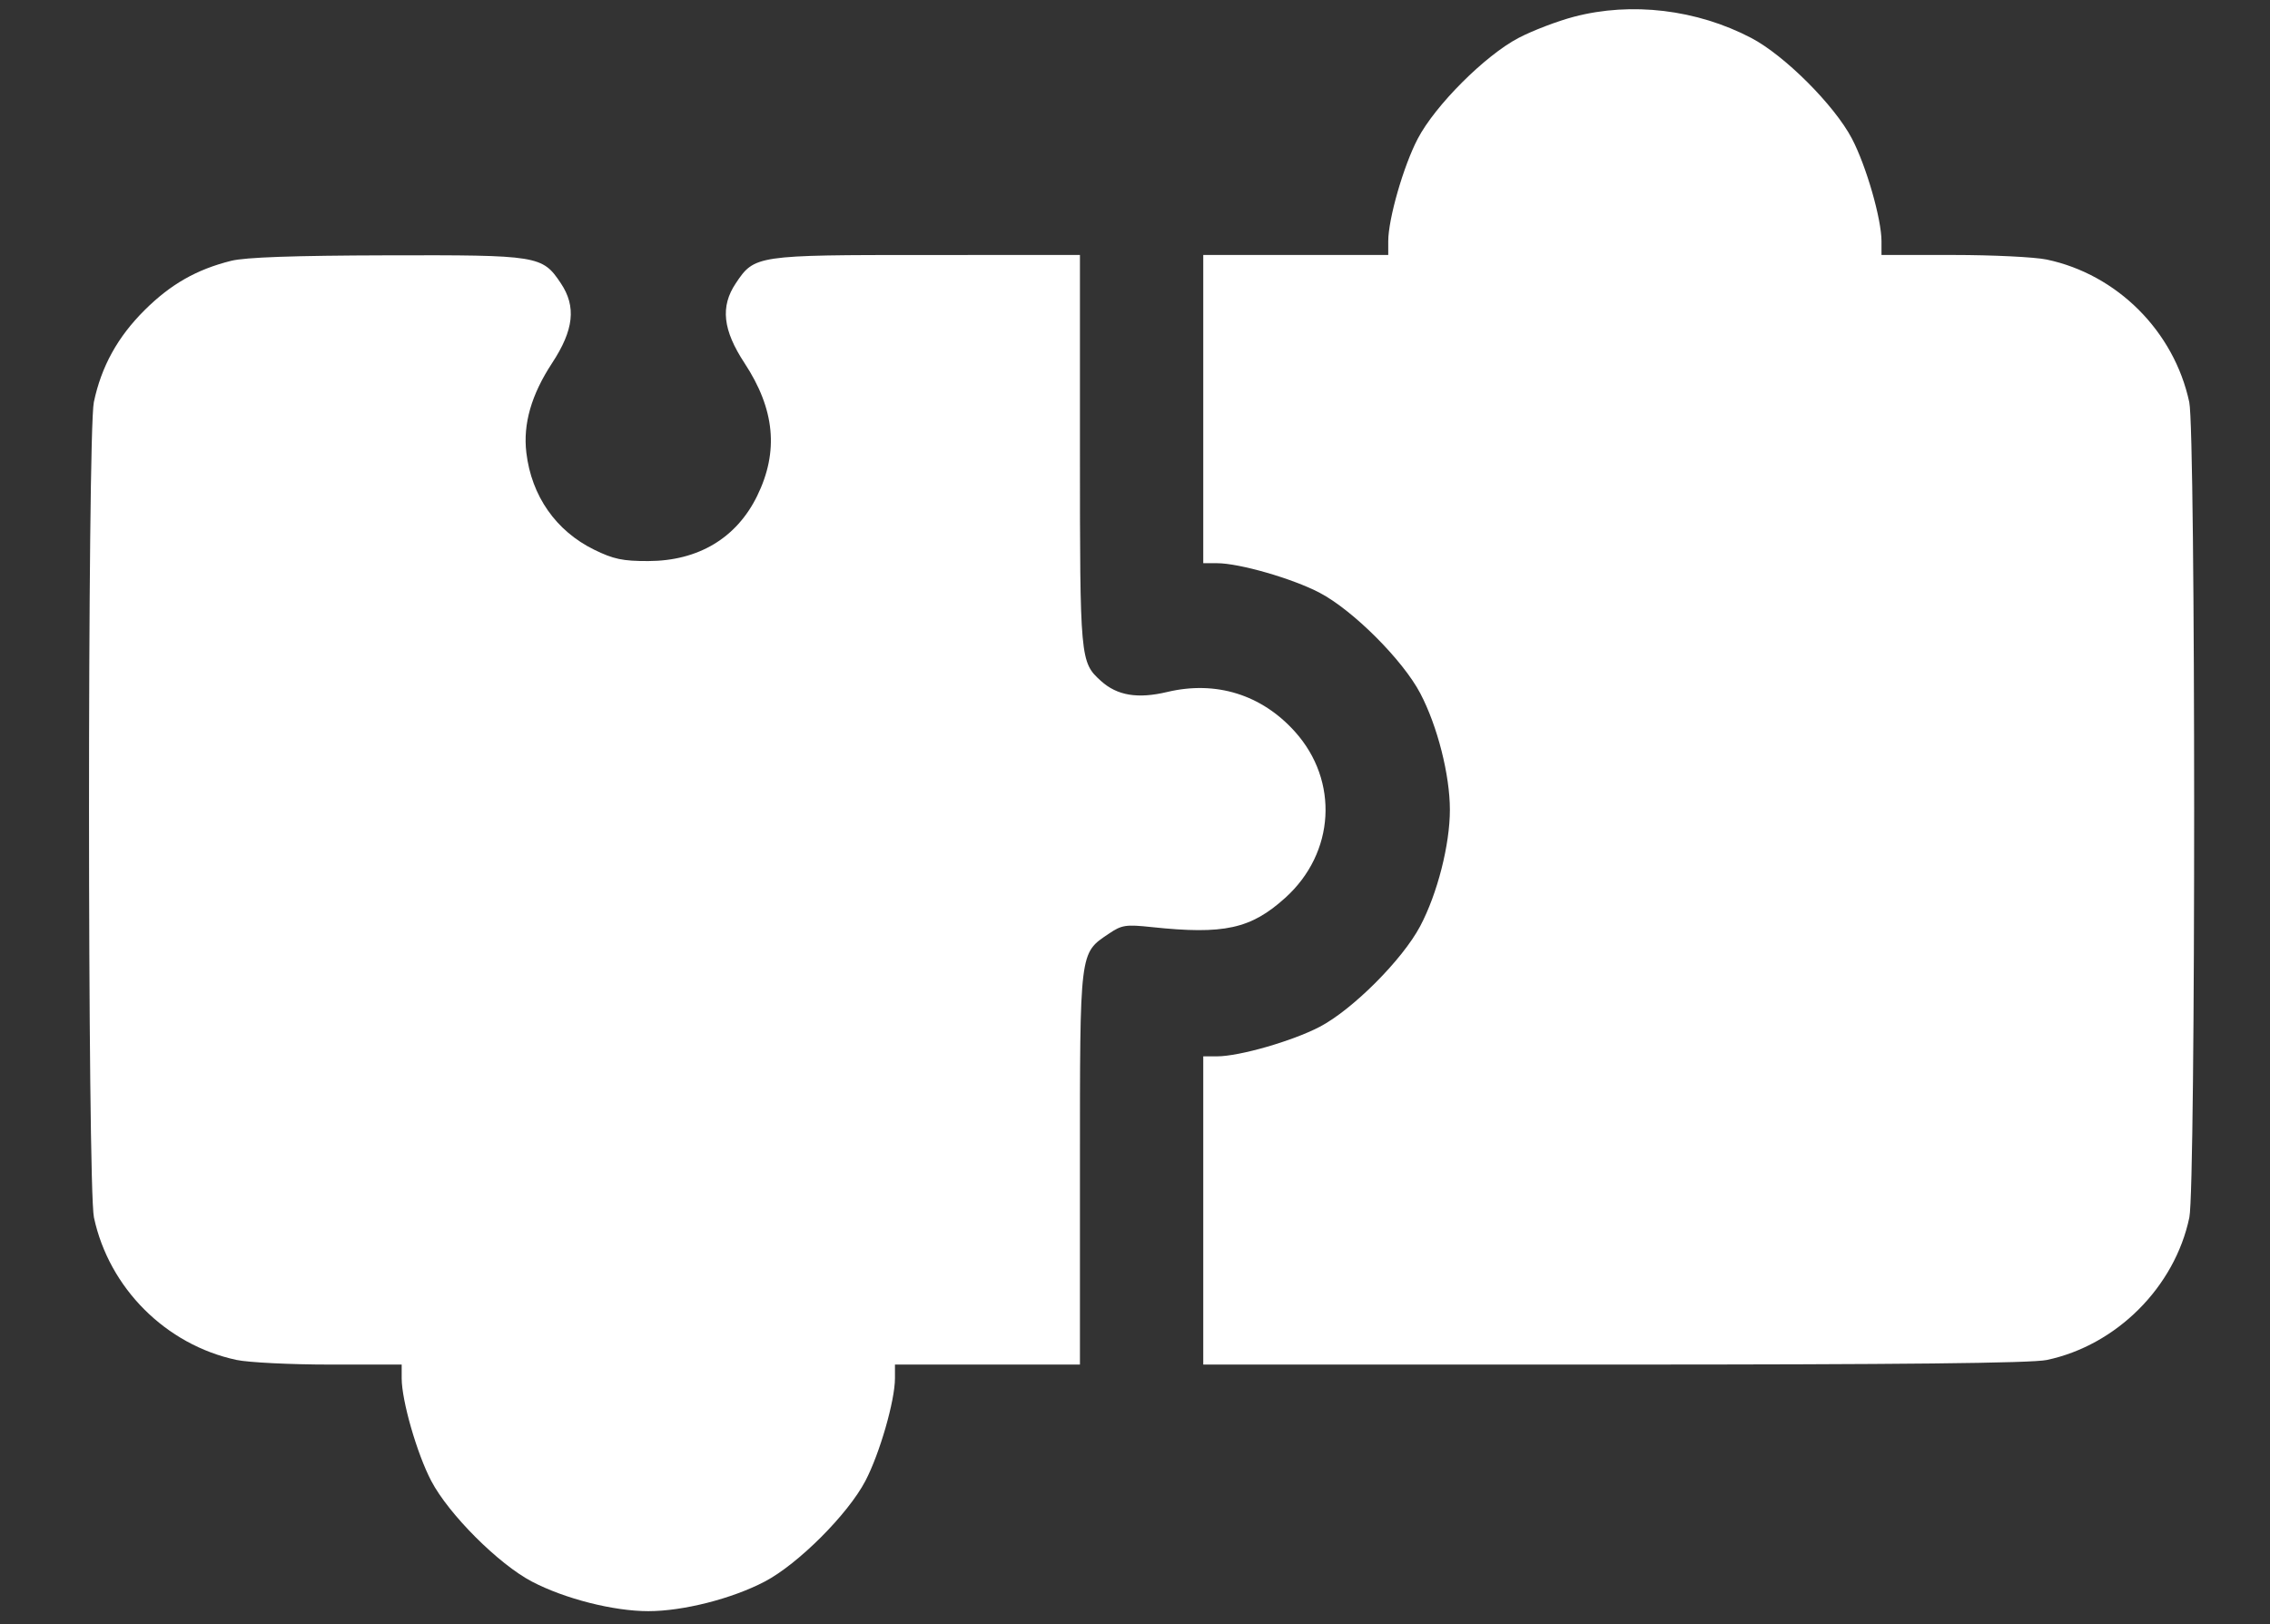 <svg width="102" height="73" viewBox="0 0 102 73" fill="none" xmlns="http://www.w3.org/2000/svg">
<rect x="0" y="0" width="102" height="73" fill="#333333" stroke="none"/>
<g clip-path="url(#clip0_290_960)">
<path fill-rule="evenodd" clip-rule="evenodd" d="M70.728 0.752C69.986 0.946 68.864 1.375 68.234 1.705C66.733 2.491 64.493 4.731 63.707 6.231C63.064 7.458 62.379 9.838 62.379 10.844V11.46H58.223H54.067V18.387V25.313H54.684C55.689 25.313 58.07 25.999 59.297 26.642C60.795 27.427 63.036 29.668 63.821 31.166C64.592 32.638 65.149 34.832 65.149 36.396C65.149 37.968 64.589 40.162 63.815 41.626C63.015 43.137 60.777 45.378 59.297 46.152C58.068 46.793 55.687 47.478 54.684 47.478H54.067V54.405V61.331H72.528C85.407 61.331 91.286 61.269 91.969 61.125C95.103 60.465 97.721 57.848 98.376 54.719C98.667 53.329 98.663 19.434 98.372 18.073C97.691 14.891 95.133 12.332 91.969 11.666C91.43 11.553 89.54 11.46 87.767 11.46H84.543V10.844C84.543 9.838 83.858 7.458 83.215 6.231C82.43 4.732 80.189 2.491 78.691 1.706C76.247 0.426 73.313 0.074 70.728 0.752ZM10.384 11.723C8.829 12.112 7.664 12.777 6.492 13.945C5.284 15.148 4.554 16.473 4.217 18.073C3.925 19.461 3.929 53.353 4.221 54.719C4.9 57.892 7.45 60.443 10.624 61.122C11.162 61.237 13.053 61.331 14.826 61.331H18.049V61.948C18.049 62.953 18.735 65.334 19.378 66.561C20.163 68.059 22.403 70.3 23.902 71.085C25.373 71.856 27.568 72.414 29.131 72.414C30.695 72.414 32.89 71.856 34.361 71.085C35.86 70.3 38.1 68.059 38.885 66.561C39.528 65.334 40.214 62.953 40.214 61.948V61.331H44.37H48.526L48.526 52.511C48.526 42.663 48.502 42.859 49.819 41.969C50.408 41.57 50.579 41.544 51.758 41.669C55.001 42.014 56.206 41.749 57.752 40.353C59.989 38.333 60.176 35.098 58.185 32.883C56.687 31.217 54.636 30.58 52.448 31.101C51.122 31.417 50.198 31.264 49.471 30.606C48.535 29.758 48.526 29.653 48.526 20.24V11.46L41.645 11.461C33.971 11.461 33.904 11.471 33.06 12.735C32.362 13.78 32.478 14.831 33.453 16.317C34.819 18.395 35 20.292 34.023 22.288C33.096 24.183 31.379 25.211 29.131 25.217C27.984 25.22 27.566 25.132 26.697 24.706C24.979 23.862 23.881 22.29 23.651 20.346C23.497 19.054 23.876 17.738 24.809 16.317C25.785 14.831 25.901 13.78 25.203 12.735C24.368 11.485 24.208 11.459 17.403 11.476C13.187 11.487 11.023 11.563 10.384 11.723Z" fill="white"/>
</g>
<defs>
<clipPath id="clip0_290_960">
<rect width="102" height="72" fill="white" transform="translate(0 0.414)"/>
</clipPath>
</defs>
</svg>
